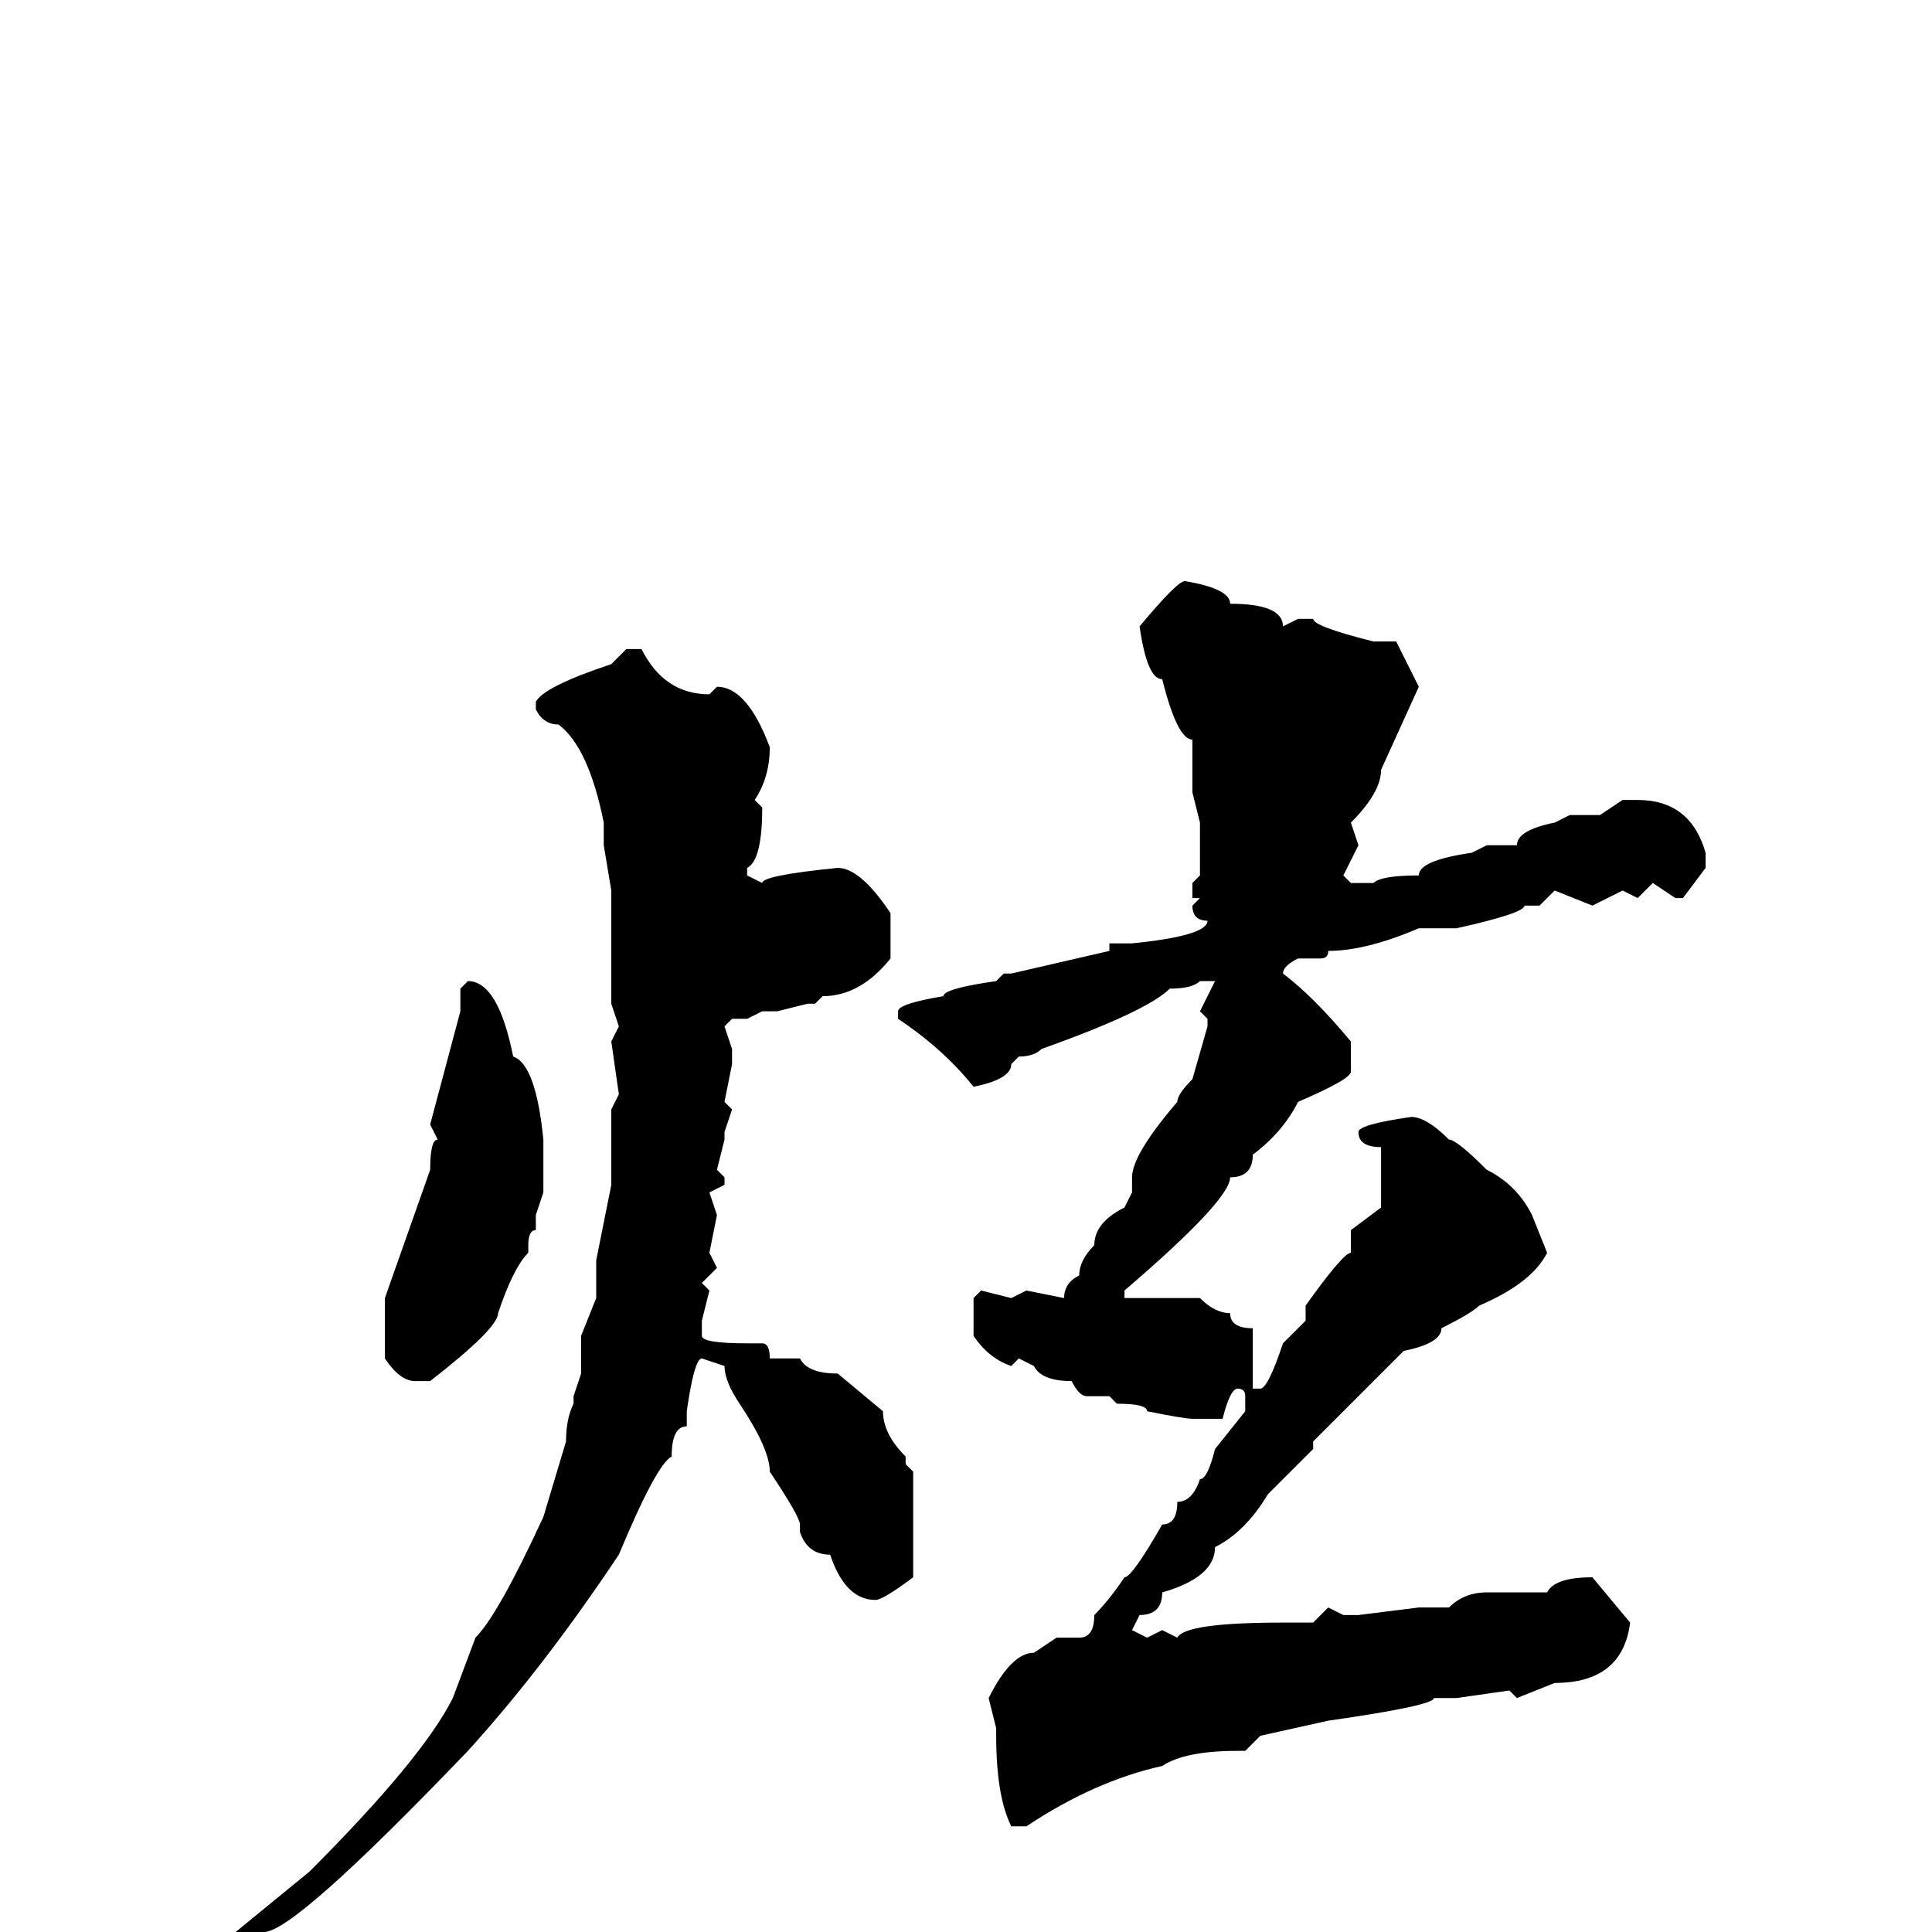 <svg xmlns="http://www.w3.org/2000/svg" viewBox="0 -256 256 256">
	<path fill="#000000" d="M157 -179Q163 -178 163 -176Q170 -176 170 -173L172 -174H174Q174 -173 182 -171H185L188 -165L183 -154Q183 -151 179 -147L180 -144L178 -140L179 -139H182Q183 -140 188 -140Q188 -142 195 -143L197 -144H198H201Q201 -146 206 -147L208 -148H212L215 -150H217Q224 -150 226 -143V-141L223 -137H222L219 -139L217 -137L215 -138L211 -136L206 -138L204 -136H202Q202 -135 193 -133H192H188Q181 -130 176 -130Q176 -129 175 -129H174H172Q170 -128 170 -127Q174 -124 179 -118V-114Q179 -113 172 -110Q170 -106 166 -103Q166 -100 163 -100Q163 -97 149 -85V-84H152H155H157H159Q161 -82 163 -82Q163 -80 166 -80V-78V-73V-72H167Q168 -72 170 -78L173 -81V-83Q178 -90 179 -90V-93L183 -96V-99V-101V-103V-104Q180 -104 180 -106Q180 -107 187 -108Q189 -108 192 -105Q193 -105 197 -101Q201 -99 203 -95L205 -90Q203 -86 196 -83Q195 -82 191 -80Q191 -78 186 -77L174 -65V-64L168 -58Q165 -53 161 -51Q161 -47 154 -45Q154 -42 151 -42L150 -40L152 -39L154 -40L156 -39Q157 -41 170 -41H174L176 -43L178 -42H180L188 -43H192Q194 -45 197 -45H205Q206 -47 211 -47L216 -41Q215 -33 206 -33L201 -31L200 -32L193 -31H190Q190 -30 176 -28L167 -26L165 -24H164Q157 -24 154 -22Q145 -20 136 -14H134Q132 -18 132 -26V-27L131 -31Q134 -37 137 -37L140 -39H143Q145 -39 145 -42Q147 -44 149 -47Q150 -47 154 -54Q156 -54 156 -57Q158 -57 159 -60Q160 -60 161 -64L165 -69V-71Q165 -72 164 -72Q163 -72 162 -68H158Q157 -68 152 -69Q152 -70 148 -70L147 -71H146H144Q143 -71 142 -73Q138 -73 137 -75L135 -76L134 -75Q131 -76 129 -79V-81V-83V-84L130 -85L134 -84L136 -85L141 -84Q141 -86 143 -87Q143 -89 145 -91Q145 -94 149 -96L150 -98V-100Q150 -103 156 -110Q156 -111 158 -113L160 -120V-121L159 -122L161 -126H159Q158 -125 155 -125Q152 -122 138 -117Q137 -116 135 -116L134 -115Q134 -113 129 -112Q125 -117 119 -121V-122Q119 -123 125 -124Q125 -125 132 -126L133 -127H134L147 -130V-131H148H150Q160 -132 160 -134Q158 -134 158 -136L159 -137H158V-139L159 -140V-144V-147L158 -151V-153V-157V-158Q156 -158 154 -166Q152 -166 151 -173Q156 -179 157 -179ZM83 -170H85Q88 -164 94 -164L95 -165Q99 -165 102 -157Q102 -153 100 -150L101 -149Q101 -142 99 -141V-140L101 -139Q101 -140 111 -141Q114 -141 118 -135V-129Q114 -124 109 -124L108 -123H107L103 -122H101L99 -121H97L96 -120L97 -117V-115L96 -110L97 -109L96 -106V-105L95 -101L96 -100V-99L94 -98L95 -95L94 -90L95 -88L93 -86L94 -85L93 -81V-79Q93 -78 99 -78H101Q102 -78 102 -76H106Q107 -74 111 -74L117 -69Q117 -66 120 -63V-62L121 -61V-47Q117 -44 116 -44Q112 -44 110 -50Q107 -50 106 -53V-54Q106 -55 102 -61Q102 -64 98 -70Q96 -73 96 -75L93 -76Q92 -76 91 -69V-67Q89 -67 89 -63Q87 -62 82 -50Q72 -35 62 -24Q39 0 35 0L31 3L30 2V1L41 -8Q56 -23 60 -31L63 -39Q66 -42 72 -55L75 -65Q75 -68 76 -70V-71L77 -74V-79L79 -84V-89L81 -99V-102V-105V-109L82 -111L81 -118L82 -120L81 -123V-138L80 -144V-147Q78 -157 74 -160Q72 -160 71 -162V-163Q72 -165 81 -168ZM62 -126Q66 -126 68 -116Q71 -115 72 -105V-103V-99V-98L71 -95V-93Q70 -93 70 -91V-90Q68 -88 66 -82Q66 -80 57 -73H55Q53 -73 51 -76V-79V-84L57 -101Q57 -105 58 -105L57 -107L61 -122V-124V-125Z"/>
</svg>
